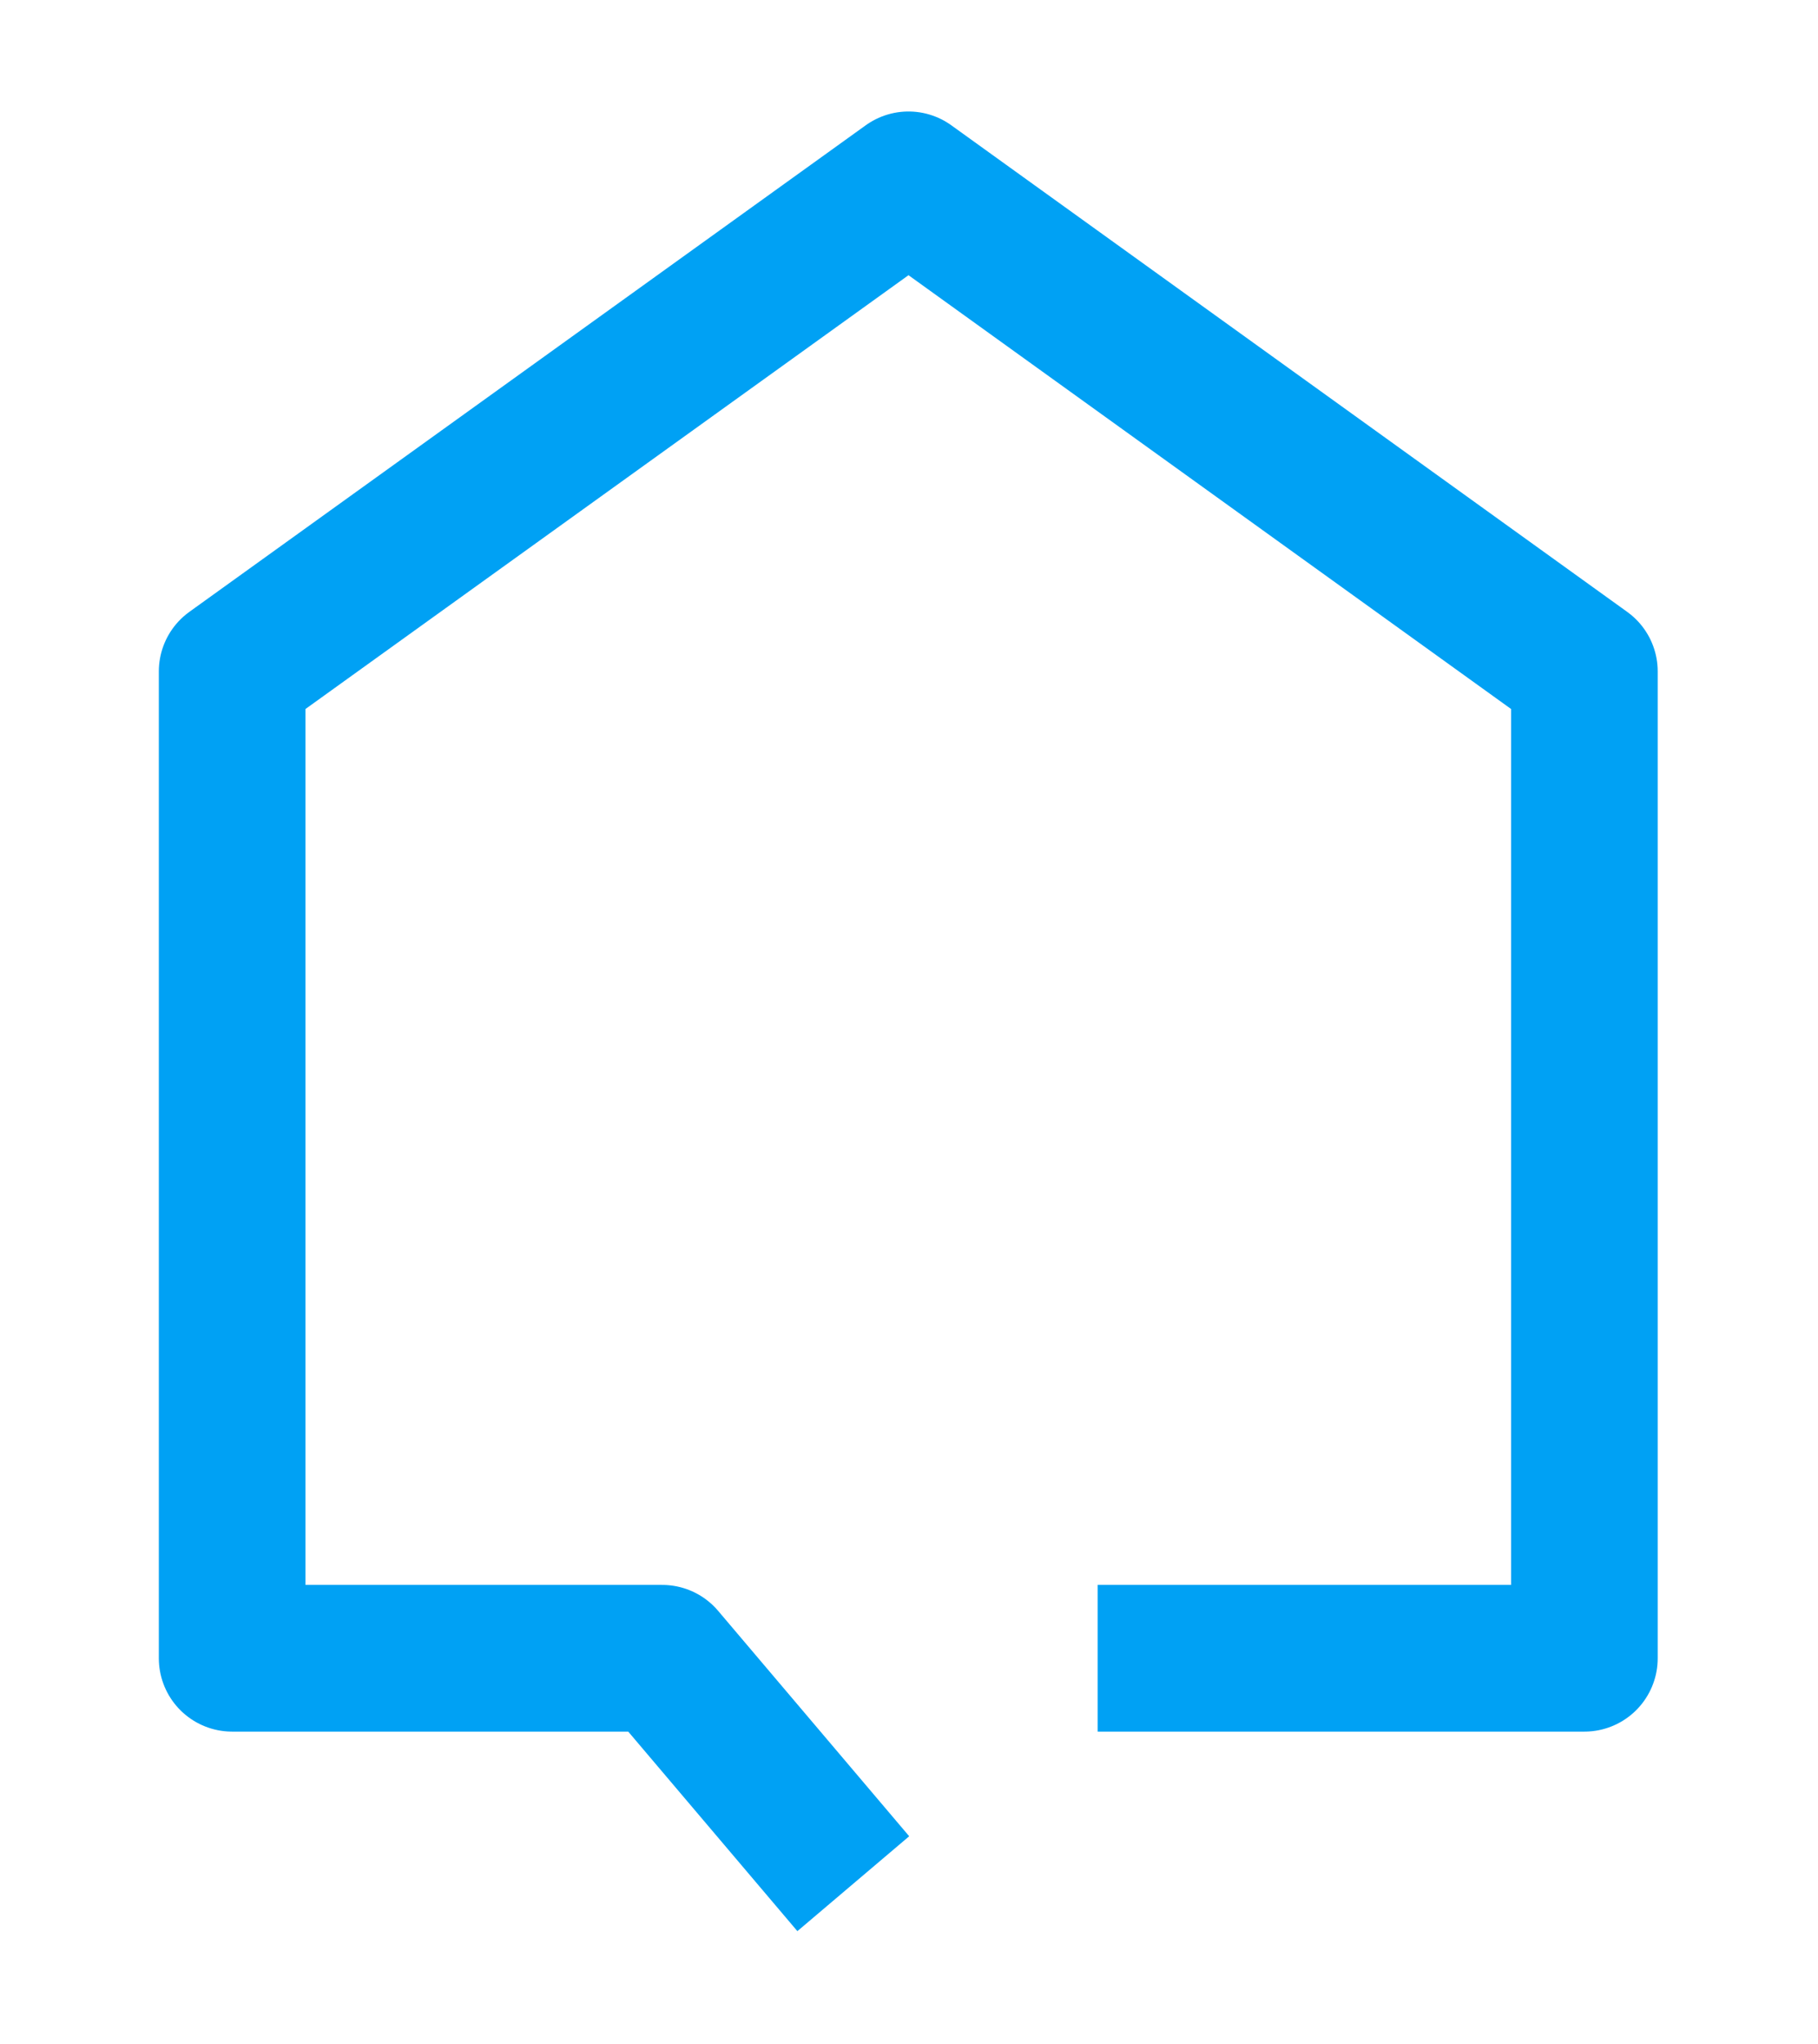 <svg xmlns="http://www.w3.org/2000/svg" width="372" height="418" viewBox="0 0 372 418"><path d="M174.6 385.2L135.5 339.1H47.5V137.3L185.9 37.8 324.2 137.3V339.1H224.6" style="fill:none;stroke-linejoin:round;stroke-width:30;stroke:#00a1f4"/></svg>